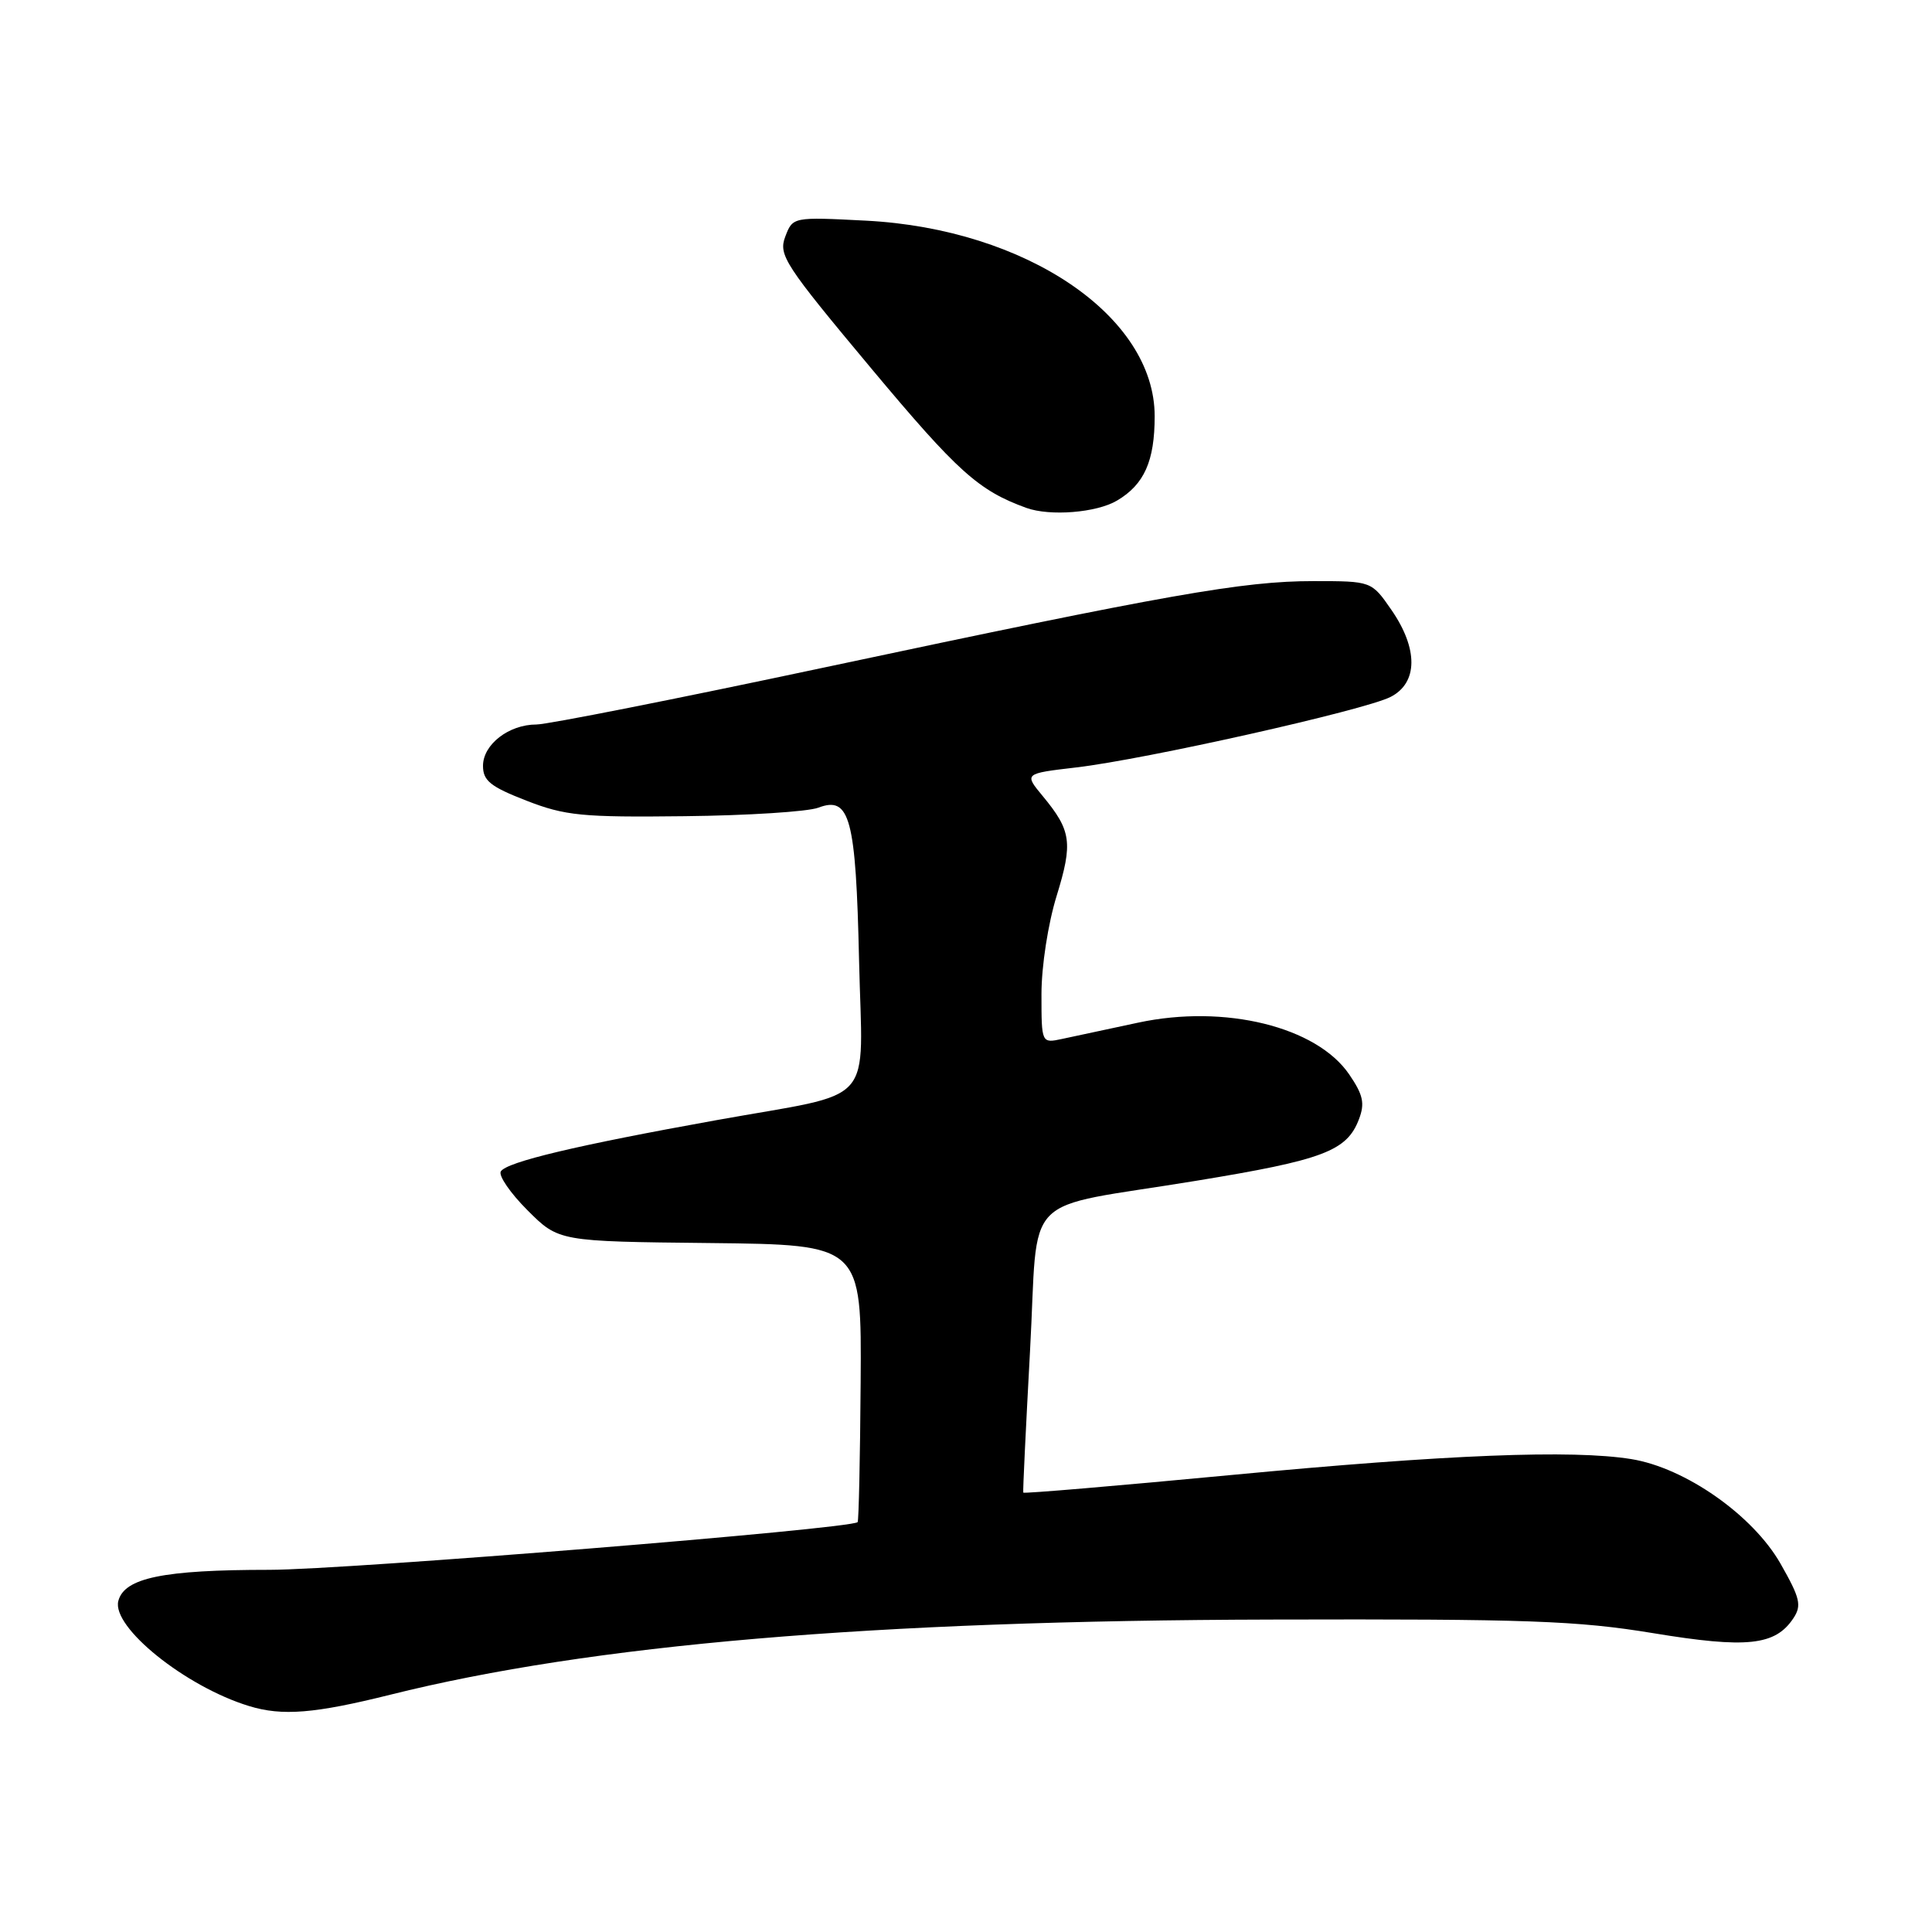 <?xml version="1.0" encoding="UTF-8" standalone="no"?>
<!DOCTYPE svg PUBLIC "-//W3C//DTD SVG 1.1//EN" "http://www.w3.org/Graphics/SVG/1.1/DTD/svg11.dtd" >
<svg xmlns="http://www.w3.org/2000/svg" xmlns:xlink="http://www.w3.org/1999/xlink" version="1.1" viewBox="0 0 256 256">
 <g >
 <path fill="currentColor"
d=" M 51.71 224.56 C 78.34 217.91 115.58 214.73 168.50 214.60 C 202.43 214.51 209.00 214.75 219.04 216.40 C 231.47 218.45 235.23 218.05 237.63 214.43 C 238.76 212.73 238.53 211.76 235.92 207.18 C 232.25 200.76 223.31 194.50 216.17 193.34 C 208.32 192.07 191.79 192.73 163.11 195.45 C 148.04 196.88 135.66 197.93 135.59 197.78 C 135.52 197.62 135.93 189.21 136.48 179.08 C 137.68 157.42 134.82 160.35 158.50 156.46 C 175.35 153.70 178.47 152.52 180.07 148.30 C 180.87 146.20 180.63 145.08 178.78 142.37 C 174.46 136.04 162.31 133.05 150.84 135.50 C 146.81 136.37 142.26 137.34 140.75 137.66 C 138.00 138.25 138.00 138.25 138.00 131.73 C 138.00 128.03 138.87 122.40 140.01 118.71 C 142.18 111.67 141.96 110.07 138.18 105.50 C 135.69 102.50 135.69 102.50 142.60 101.69 C 151.82 100.61 180.79 94.11 184.25 92.35 C 187.90 90.49 187.94 85.97 184.36 80.80 C 181.73 77.00 181.73 77.00 174.04 77.00 C 164.71 77.00 154.90 78.73 109.10 88.47 C 89.64 92.61 72.52 96.00 71.08 96.00 C 67.42 96.00 64.00 98.65 64.00 101.48 C 64.00 103.45 64.99 104.24 69.75 106.09 C 74.89 108.09 77.11 108.31 90.71 108.15 C 99.07 108.06 107.05 107.55 108.44 107.02 C 112.62 105.43 113.41 108.38 113.83 127.24 C 114.27 146.99 116.45 144.55 94.91 148.43 C 76.41 151.76 67.14 153.96 66.36 155.22 C 66.03 155.77 67.61 158.08 69.89 160.36 C 74.03 164.50 74.03 164.50 94.10 164.71 C 114.17 164.93 114.17 164.93 114.04 183.17 C 113.97 193.21 113.79 201.54 113.64 201.69 C 112.75 202.59 45.88 208.00 35.71 208.01 C 21.64 208.01 16.48 209.07 15.68 212.13 C 14.77 215.60 24.58 223.49 33.00 226.06 C 37.39 227.41 41.68 227.06 51.71 224.56 Z  M 148.01 66.33 C 151.62 64.20 153.00 61.10 153.00 55.15 C 153.00 41.90 135.96 30.35 114.78 29.24 C 105.05 28.74 105.05 28.74 104.05 31.36 C 103.13 33.80 103.96 35.07 115.48 48.86 C 126.89 62.51 129.67 65.01 136.00 67.30 C 139.13 68.43 145.30 67.94 148.01 66.33 Z "/>
</g>
</svg>